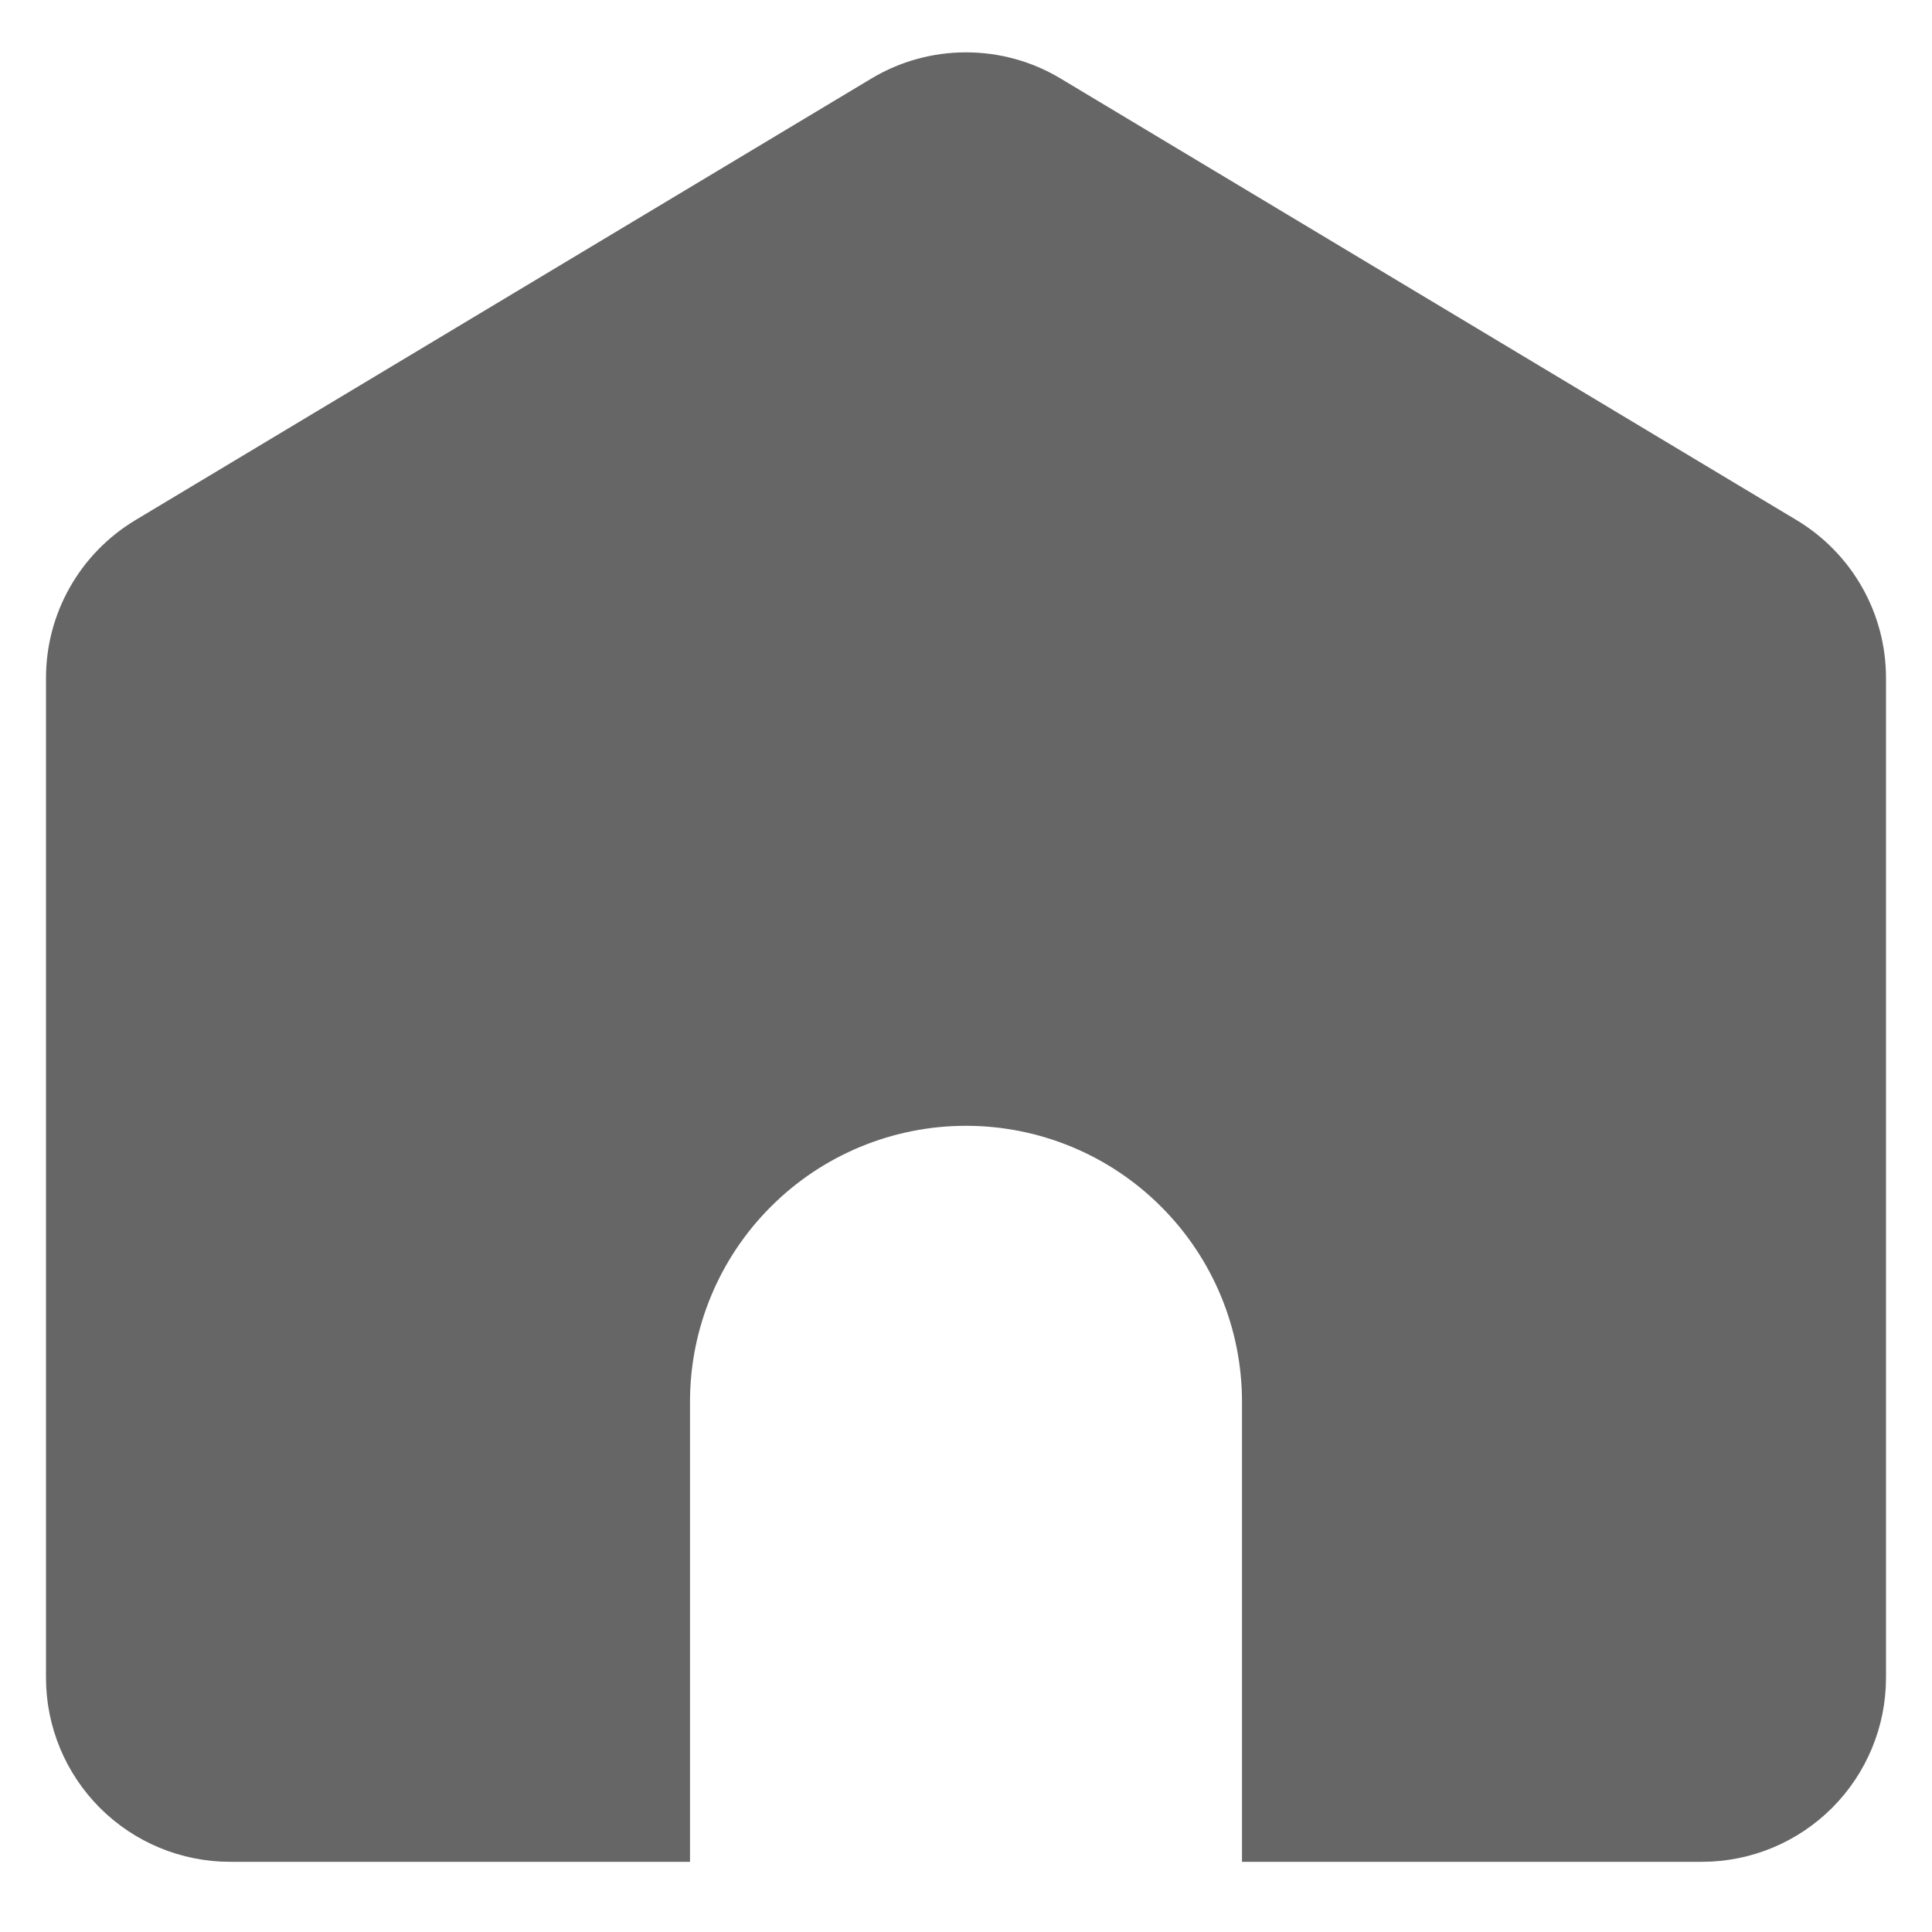 <svg width="21" height="21" viewBox="0 0 21 21" fill="none" xmlns="http://www.w3.org/2000/svg">
<path d="M13.5 20.237V15.237C13.5 14.441 13.184 13.678 12.621 13.116C12.059 12.553 11.296 12.237 10.5 12.237C9.704 12.237 8.941 12.553 8.379 13.116C7.816 13.678 7.5 14.441 7.5 15.237V20.237H2.5C1.97 20.237 1.461 20.026 1.086 19.651C0.711 19.276 0.5 18.767 0.5 18.237V7.369C0.5 7.023 0.589 6.684 0.76 6.383C0.93 6.083 1.175 5.832 1.471 5.654L9.471 0.854C9.782 0.667 10.137 0.569 10.5 0.569C10.863 0.569 11.218 0.667 11.529 0.854L19.529 5.654C19.825 5.832 20.07 6.083 20.24 6.383C20.411 6.684 20.5 7.023 20.5 7.369V18.237C20.5 18.767 20.289 19.276 19.914 19.651C19.539 20.026 19.03 20.237 18.5 20.237H13.5Z" fill="#666666"/>
</svg>
